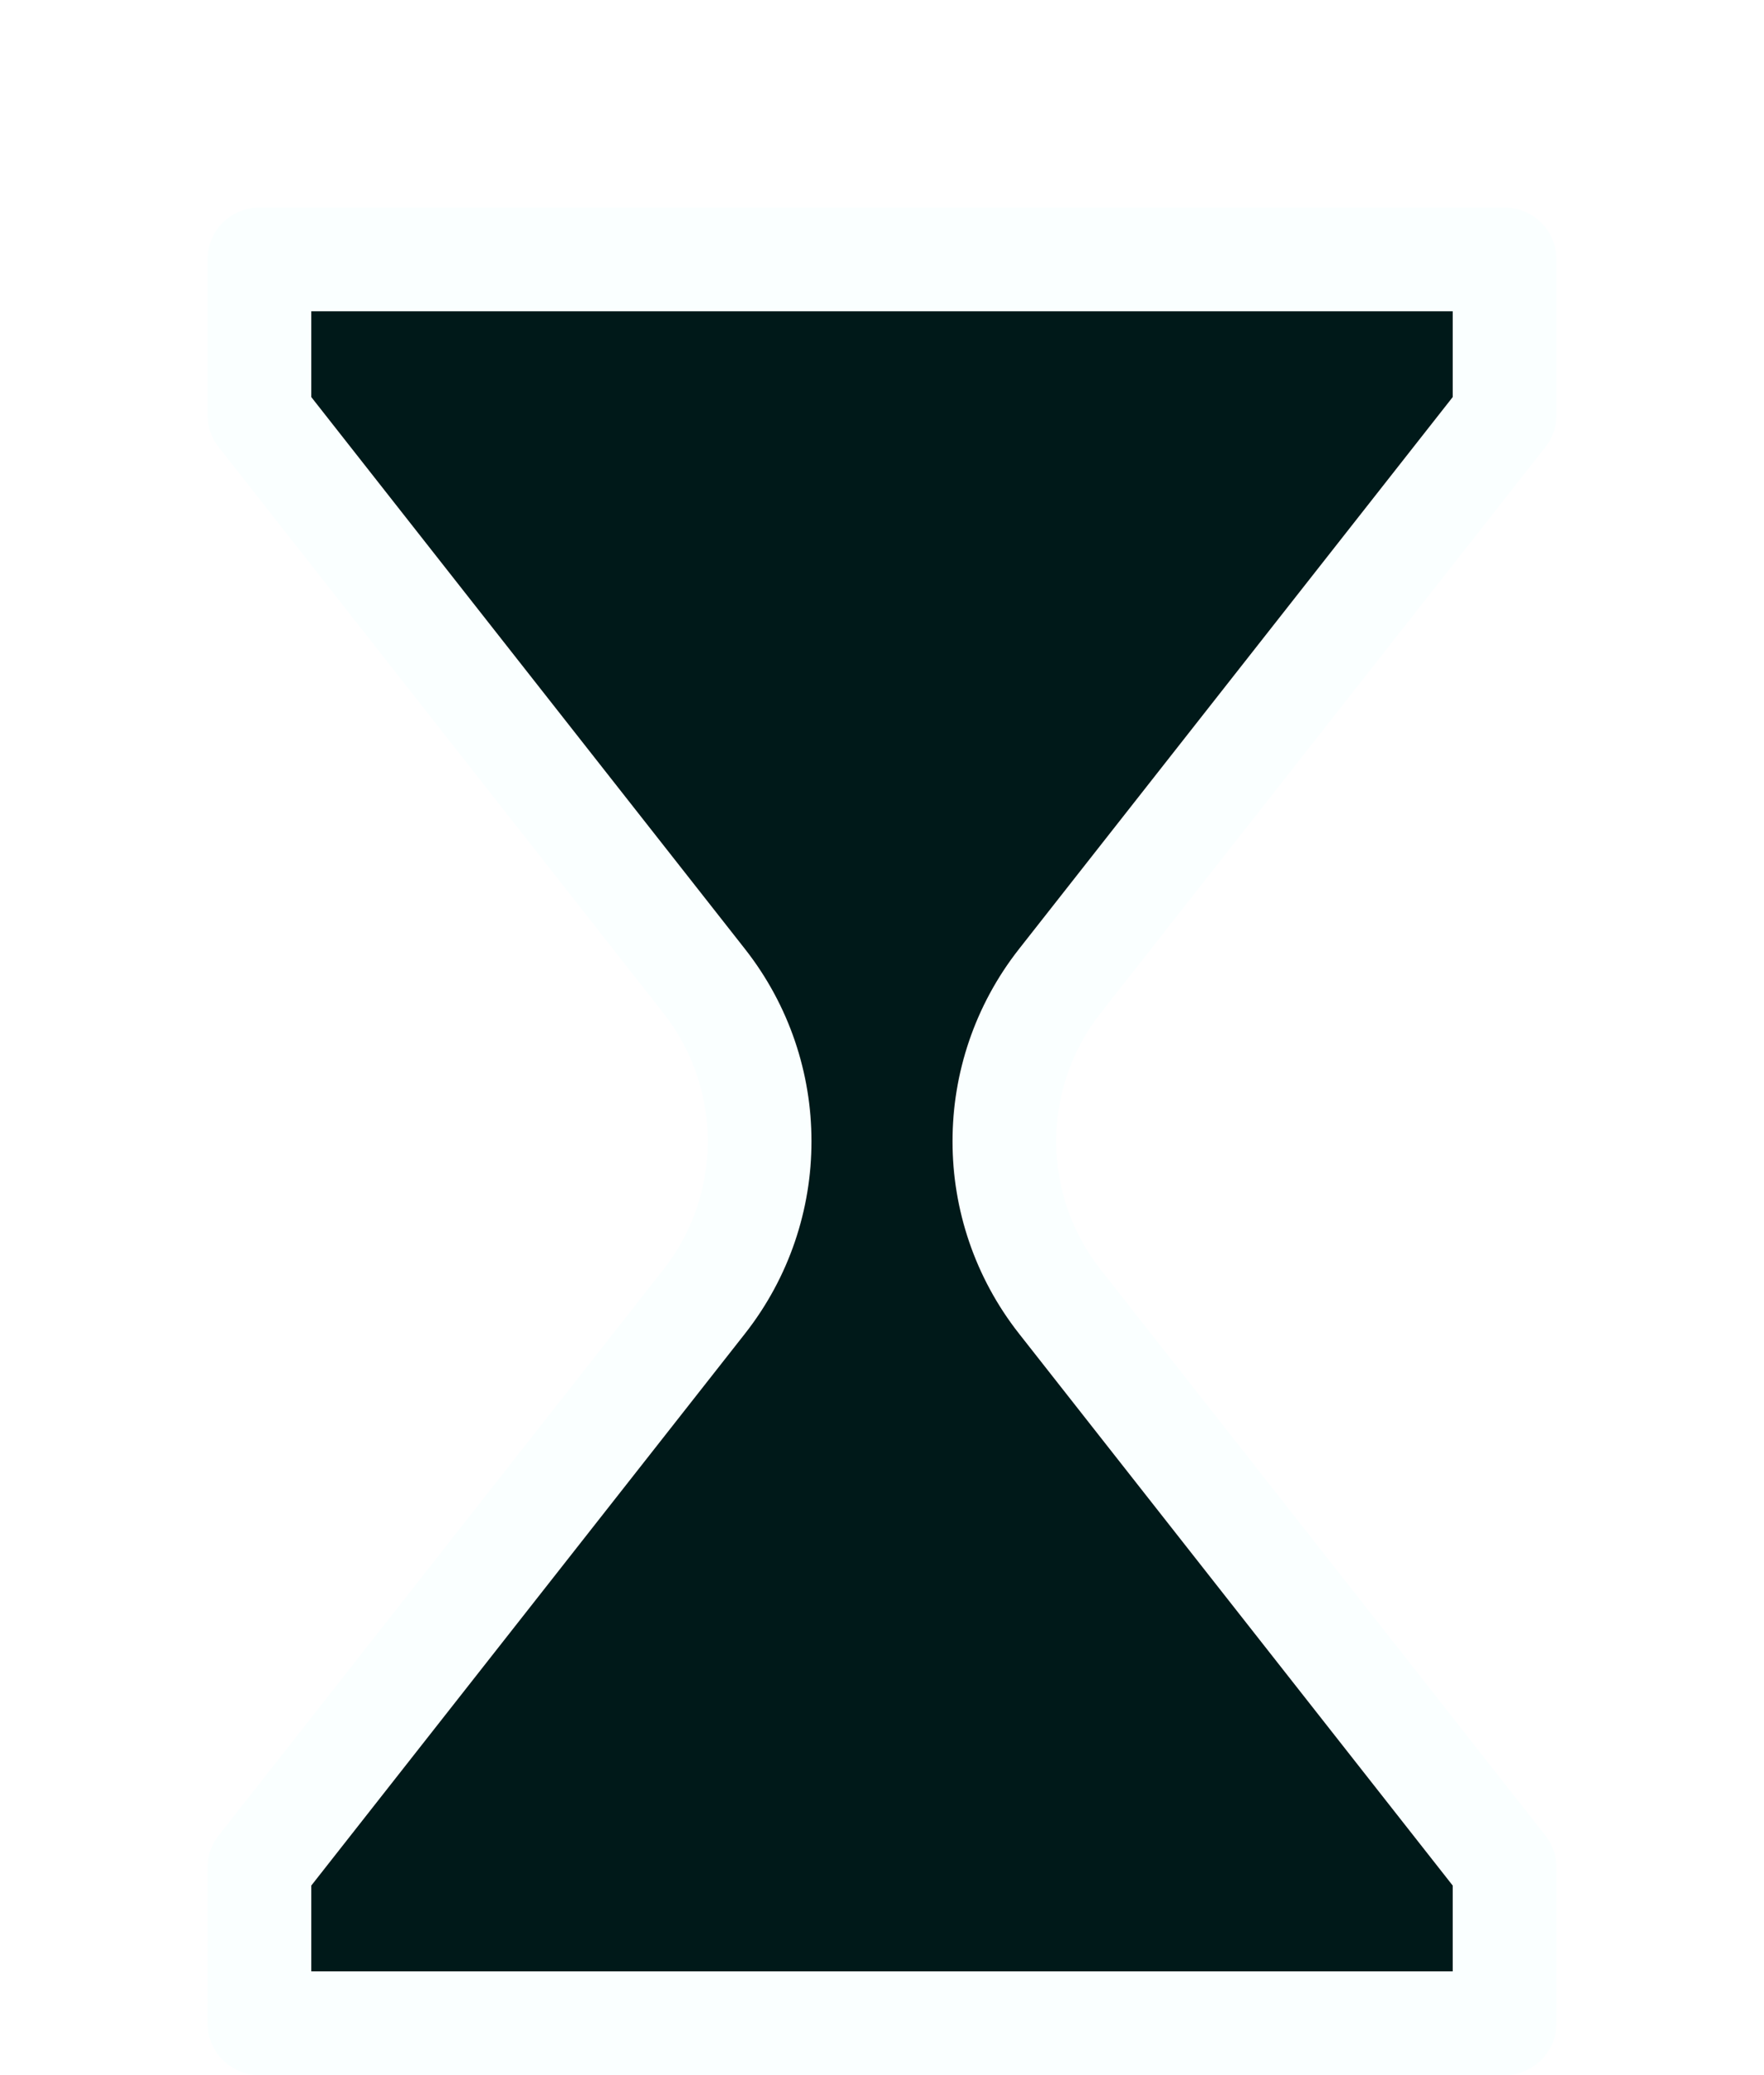 <svg width="34" height="40" viewBox="0 0 34 40" fill="none" xmlns="http://www.w3.org/2000/svg">
    <g filter="url(#filter0_d_127_5)">
        <path d="M5 3H29V6L20.427 16.911C19.003 18.724 19.003 21.276 20.427 23.089L29 34V37H5V34L13.573 23.089C14.997 21.276 14.997 18.724 13.573 16.911L5 6V3Z"
              fill="#001919"/>
        <path d="M5 3H29V6L20.427 16.911C19.003 18.724 19.003 21.276 20.427 23.089L29 34V37H5V34L13.573 23.089C14.997 21.276 14.997 18.724 13.573 16.911L5 6V3Z"
              stroke="#FAFFFF" stroke-width="2" stroke-linejoin="round"/>
    </g>
    <defs>
        <filter id="filter0_d_127_5" x="0" y="0" width="34" height="44" filterUnits="userSpaceOnUse"
                color-interpolation-filters="sRGB">
            <feFlood flood-opacity="0" result="BackgroundImageFix"/>
            <feColorMatrix in="SourceAlpha" type="matrix" values="0 0 0 0 0 0 0 0 0 0 0 0 0 0 0 0 0 0 127 0"
                           result="hardAlpha"/>
            <feOffset dy="2"/>
            <feGaussianBlur stdDeviation="2"/>
            <feComposite in2="hardAlpha" operator="out"/>
            <feColorMatrix type="matrix" values="0 0 0 0 0 0 0 0 0 0 0 0 0 0 0 0 0 0 0.25 0"/>
            <feBlend mode="normal" in2="BackgroundImageFix" result="effect1_dropShadow_127_5"/>
            <feBlend mode="normal" in="SourceGraphic" in2="effect1_dropShadow_127_5" result="shape"/>
        </filter>
    </defs>
</svg>
